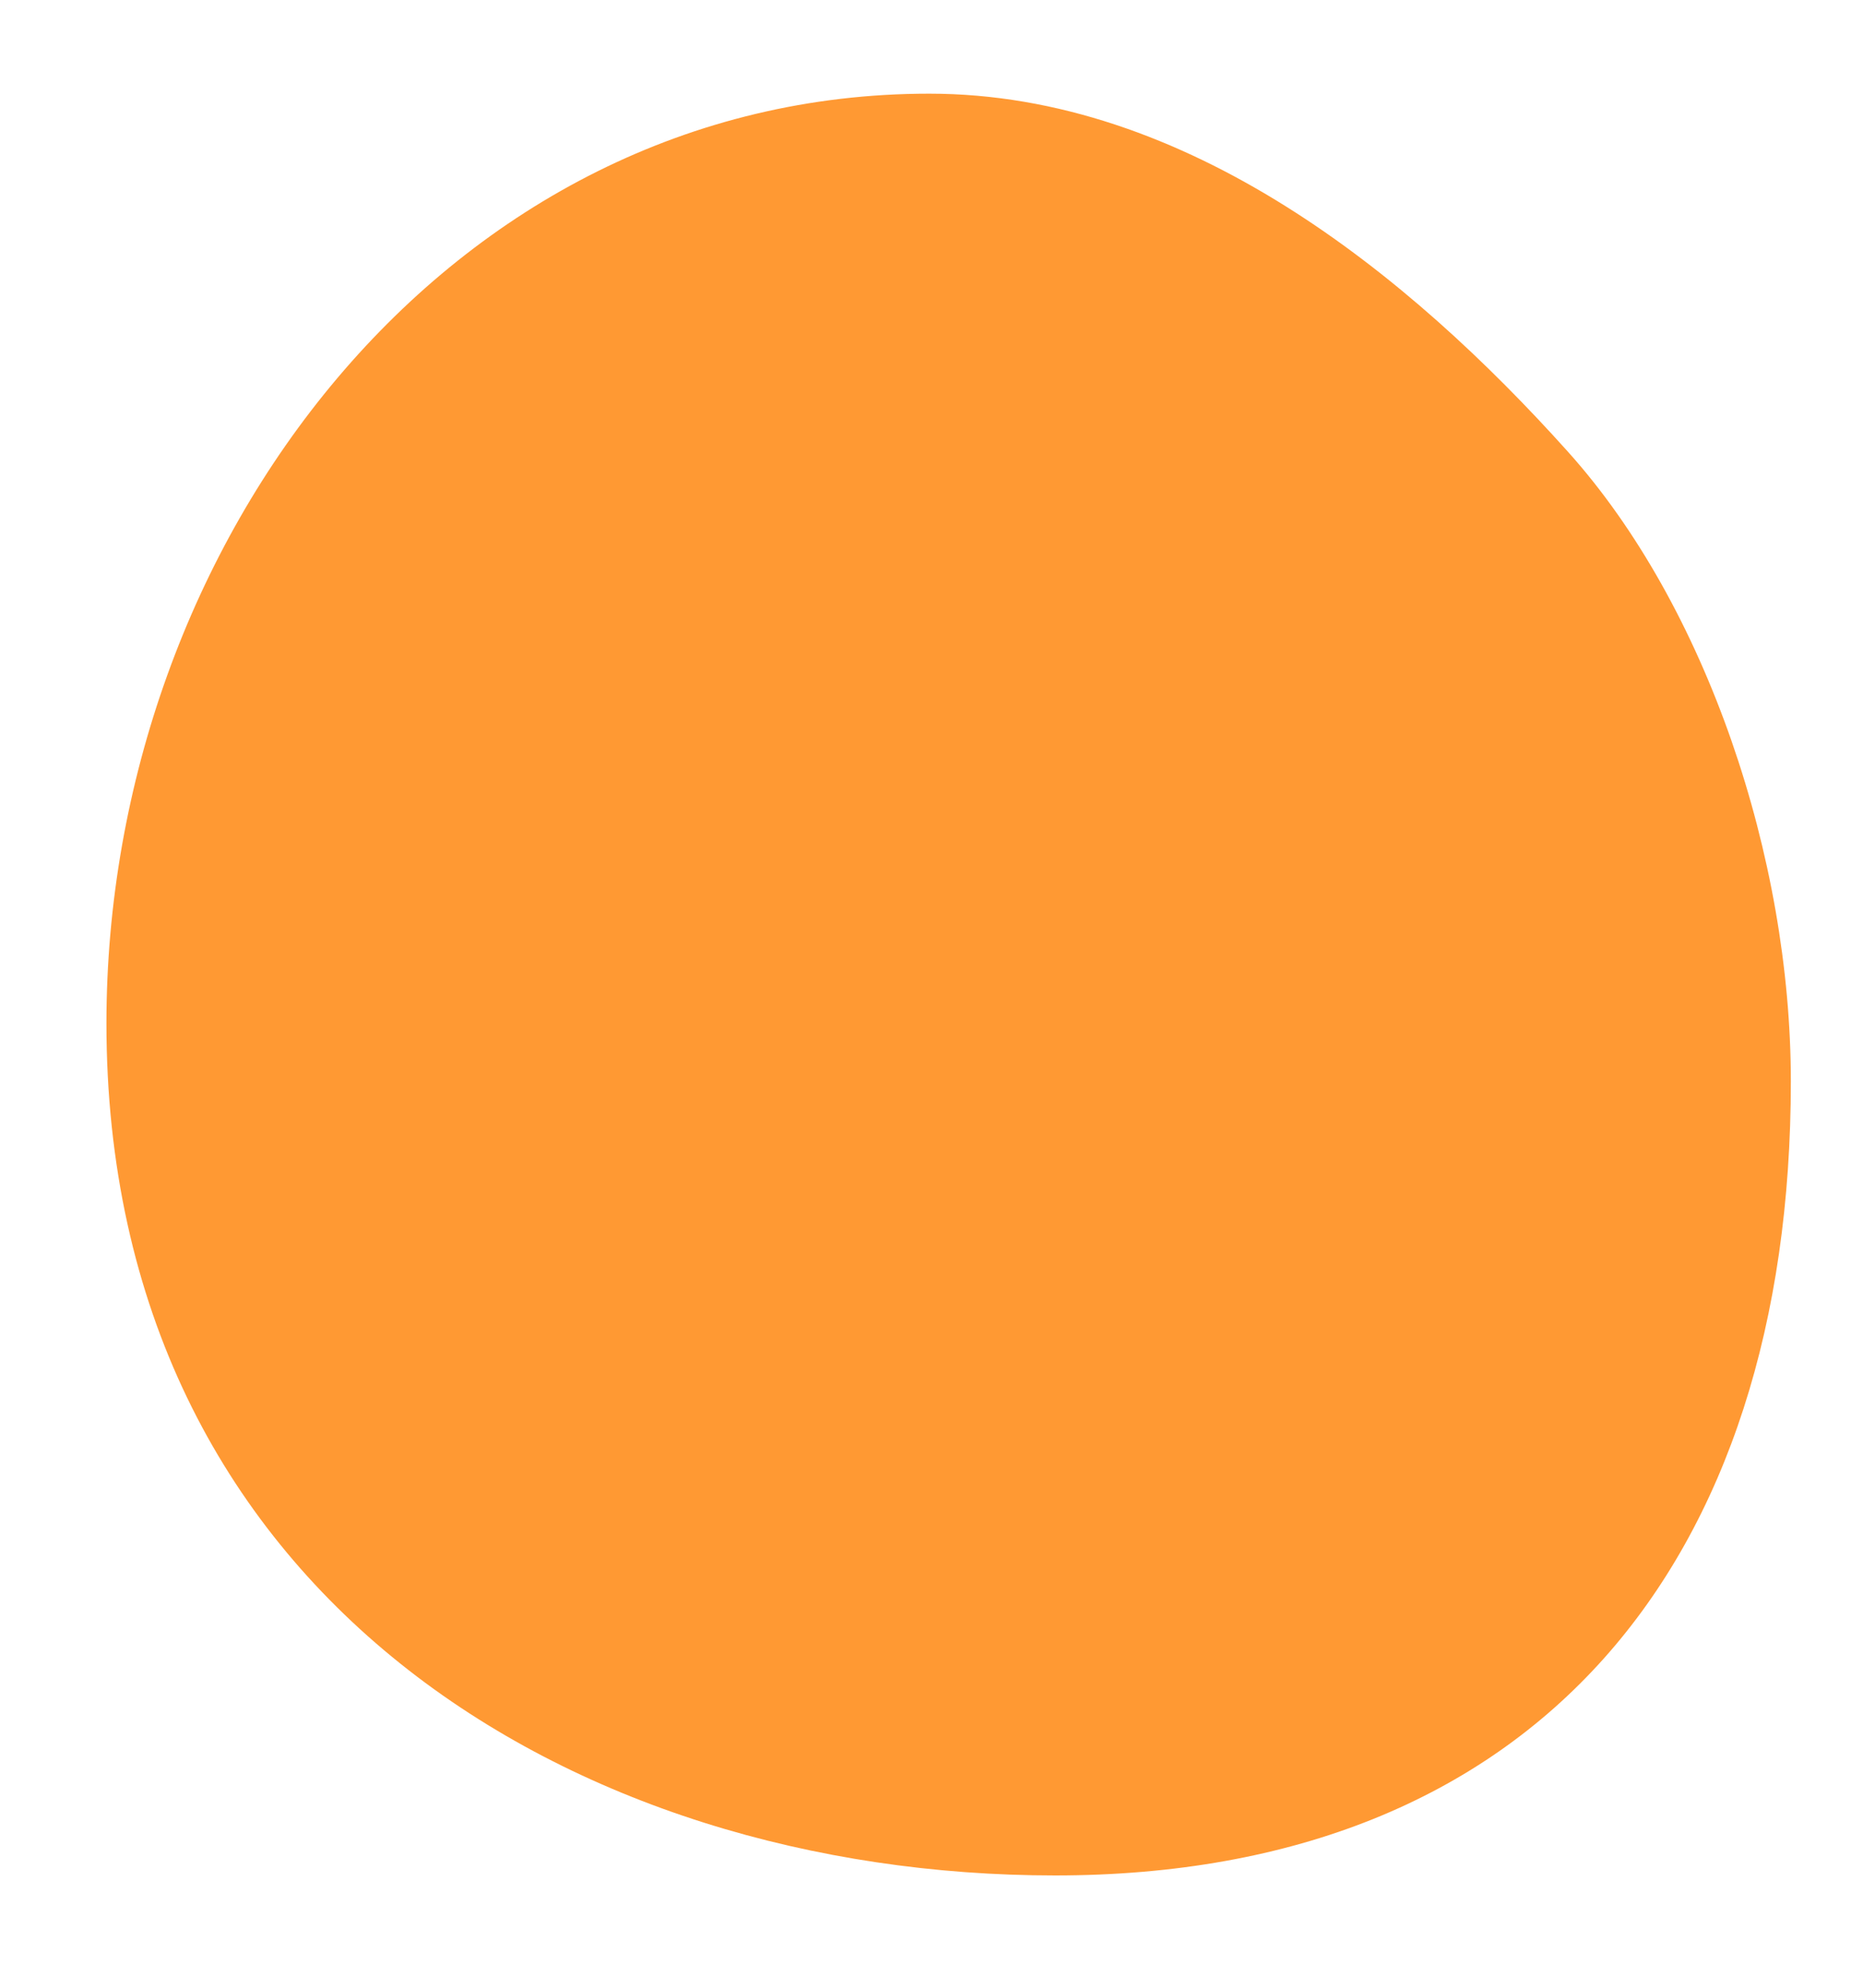 <svg width="15" height="16" viewBox="0 0 15 16" fill="none" xmlns="http://www.w3.org/2000/svg">
<path d="M8.495 15.096C4.621 15.096 0.857 12.835 0.857 8.237C0.857 4.363 3.608 0.754 7.482 0.754C9.556 0.754 11.342 2.207 12.626 3.638C13.741 4.88 14.419 6.904 14.419 8.704C14.419 12.579 12.37 15.096 8.495 15.096Z" fill="#FF9933"/>
</svg>
